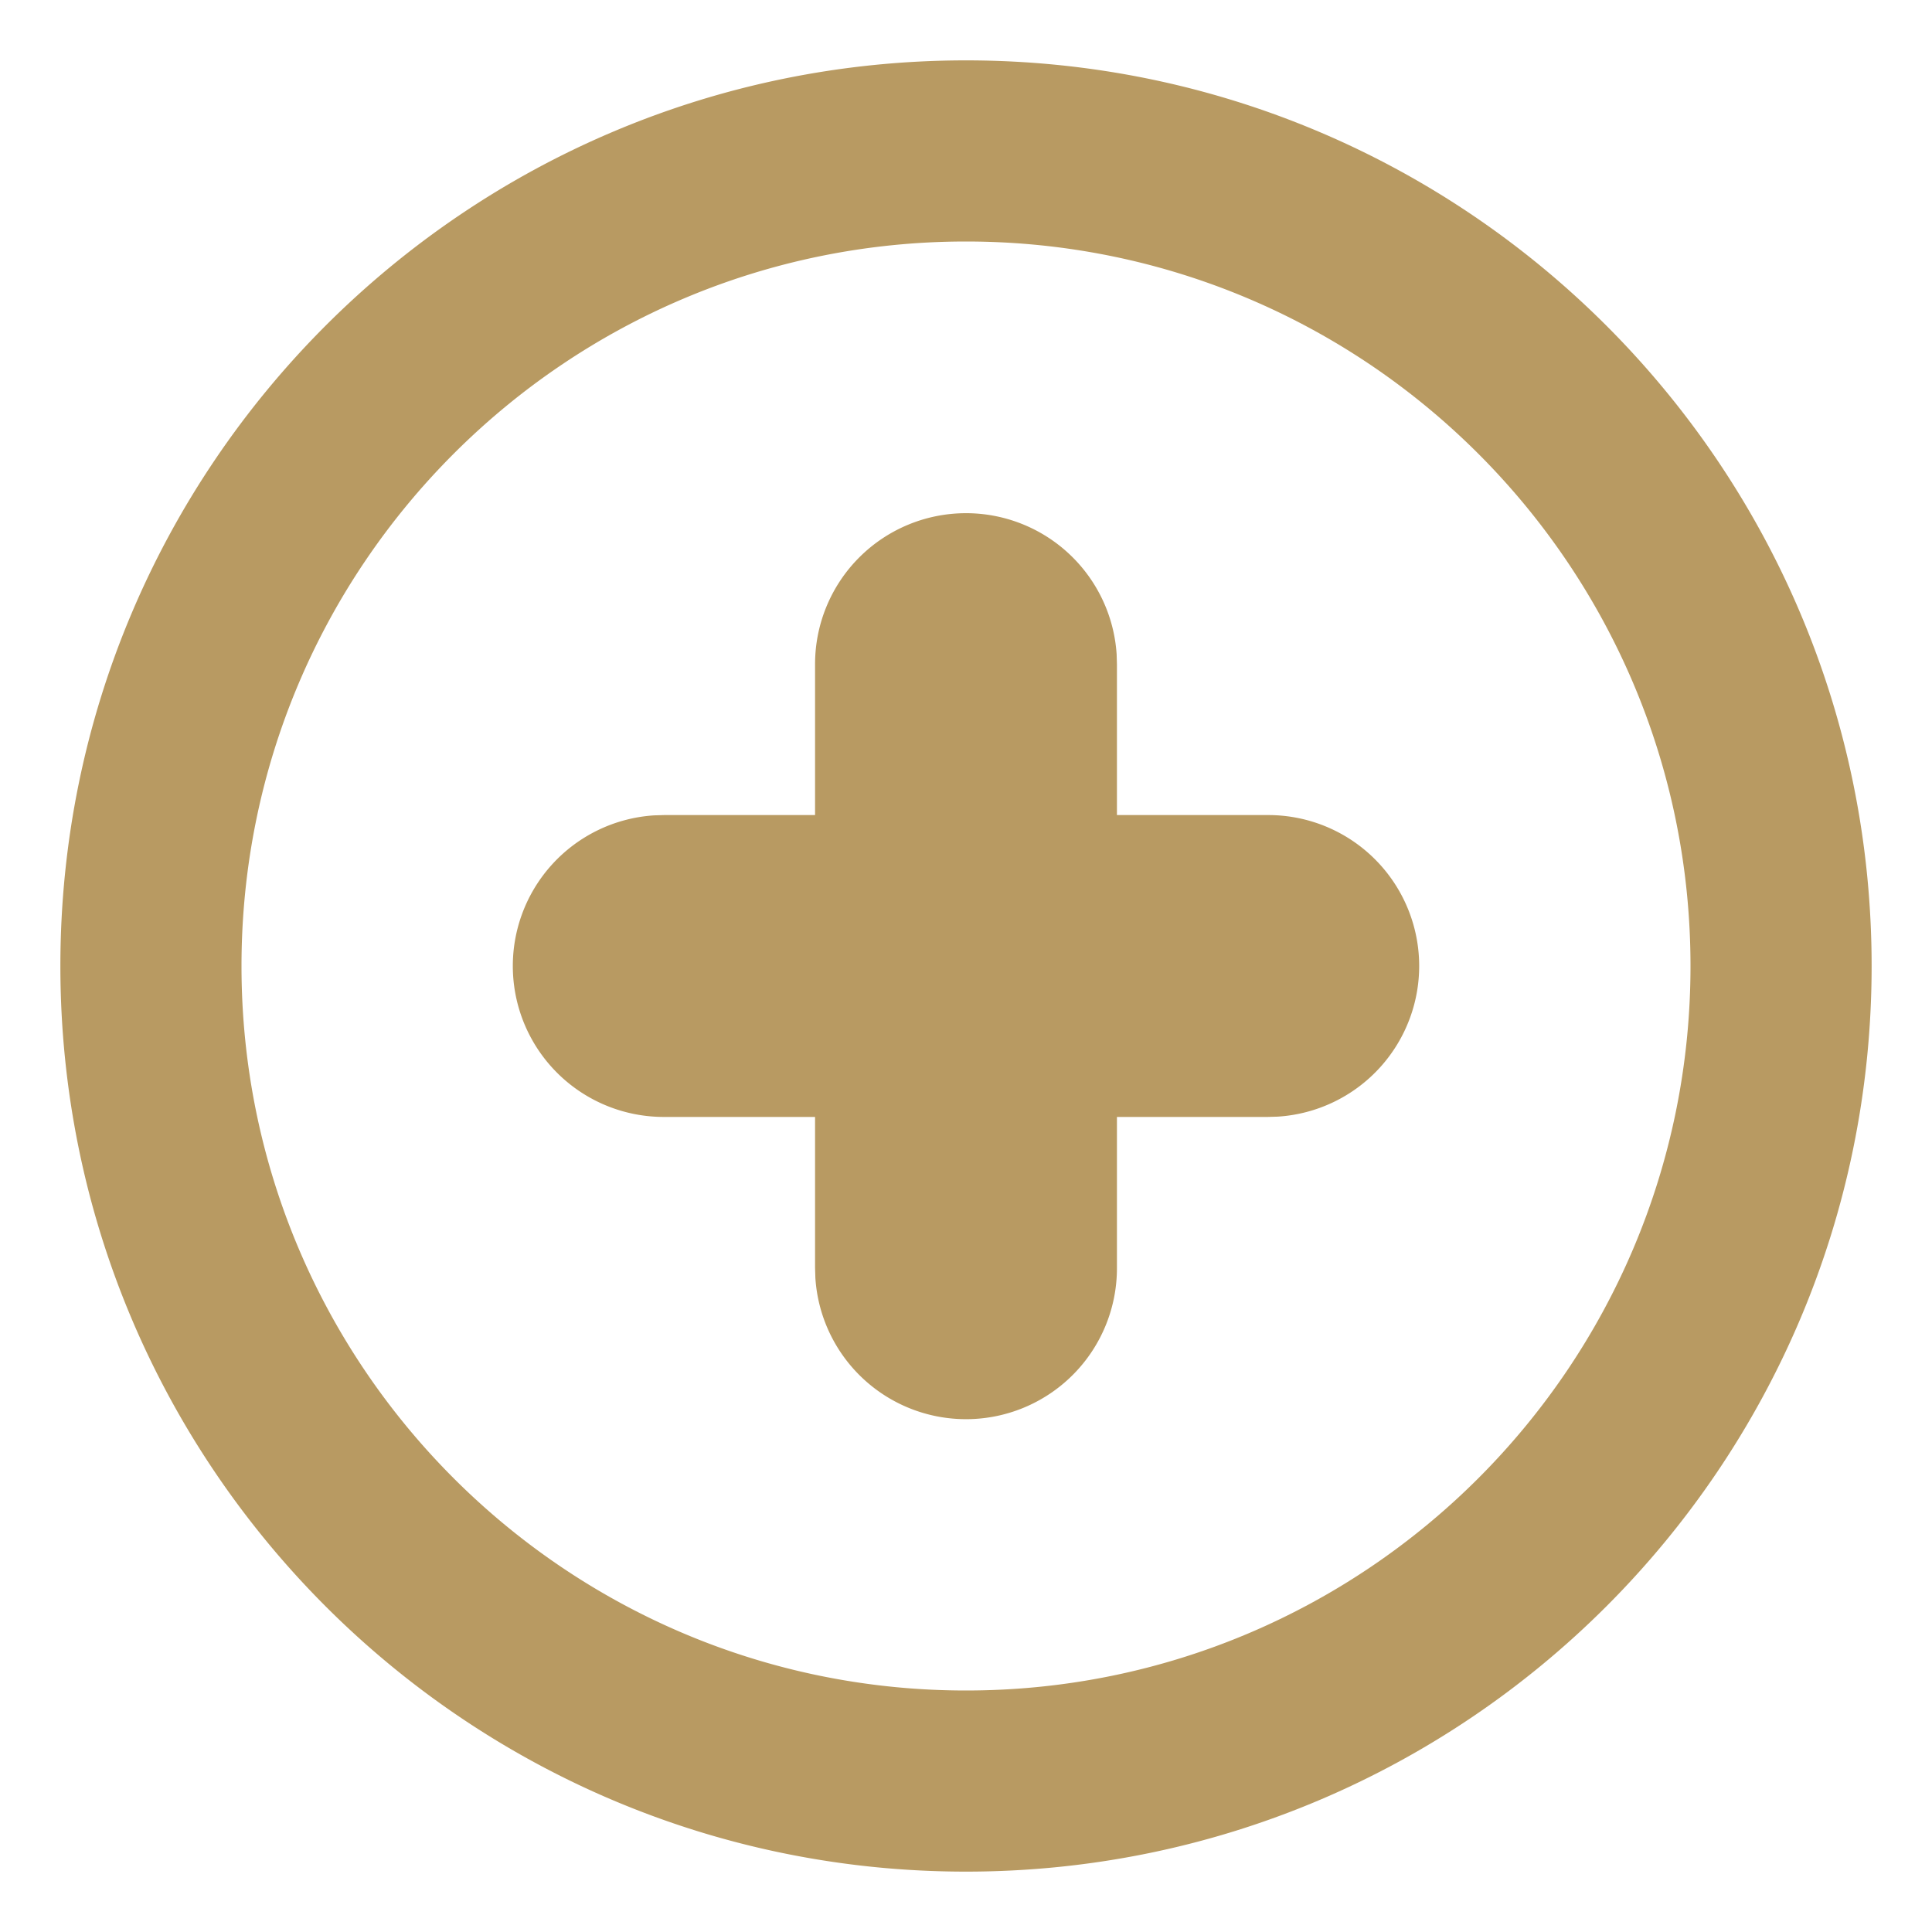 <svg width="32" height="32" xmlns="http://www.w3.org/2000/svg"><path d="M16 1c8.284 0 15 6.716 15 15 0 8.284-6.716 15-15 15-8.284 0-15-6.716-15-15C1 7.716 7.716 1 16 1zm0 3C9.373 4 4 9.373 4 16s5.373 12 12 12 12-5.373 12-12S22.627 4 16 4zm0 4.5a2.5 2.5 0 0 1 2.495 2.336L18.5 11v2.5H21a2.5 2.5 0 0 1 .164 4.995L21 18.5h-2.5V21a2.5 2.5 0 0 1-4.995.164L13.5 21v-2.5H11a2.5 2.5 0 0 1-.164-4.995L11 13.5h2.5V11A2.5 2.5 0 0 1 16 8.5z" fill="#B89A62" fill-rule="nonzero"/></svg>